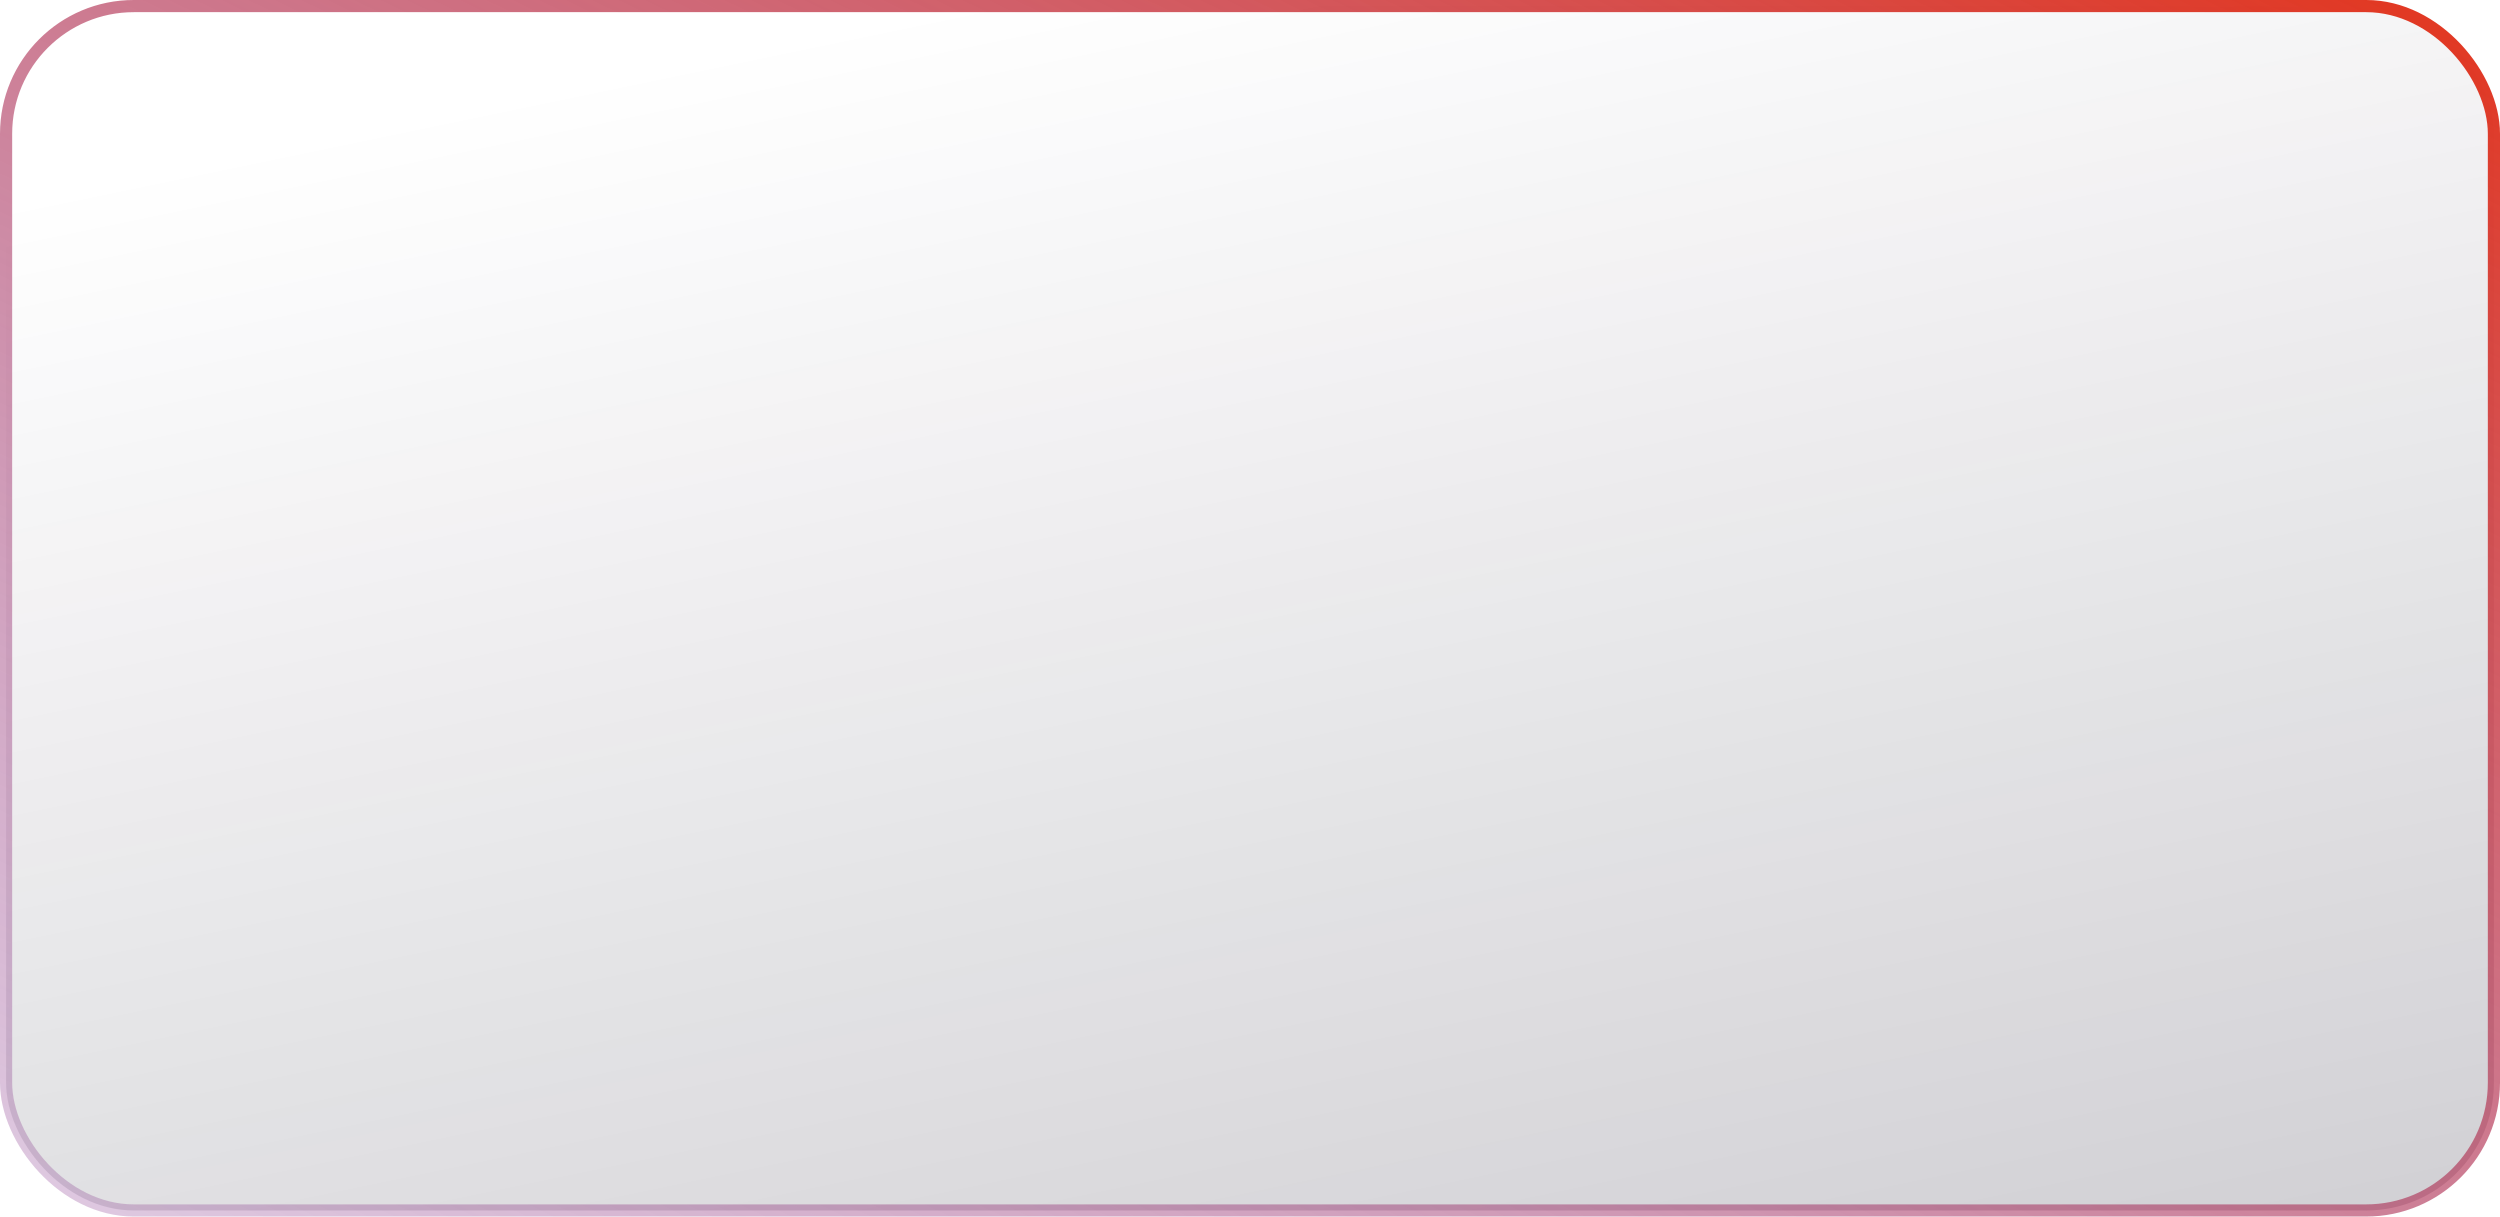 <svg width="411" height="200" viewBox="0 0 411 200" fill="none" xmlns="http://www.w3.org/2000/svg">
<rect x="1" y="1" width="409" height="198" rx="21" fill="url(#paint0_linear_257_4623)" fill-opacity="0.35" stroke="url(#paint1_linear_257_4623)" stroke-width="2"/>
<defs>
<linearGradient id="paint0_linear_257_4623" x1="577" y1="377.922" x2="484.573" y2="-67.531" gradientUnits="userSpaceOnUse">
<stop stop-color="#0C061D"/>
<stop offset="1" stop-color="#0C061D" stop-opacity="0"/>
</linearGradient>
<linearGradient id="paint1_linear_257_4623" x1="291.5" y1="-70.811" x2="82.864" y2="362.492" gradientUnits="userSpaceOnUse">
<stop stop-color="#E63114"/>
<stop offset="1" stop-color="#5418A3" stop-opacity="0"/>
</linearGradient>
</defs>
</svg>
